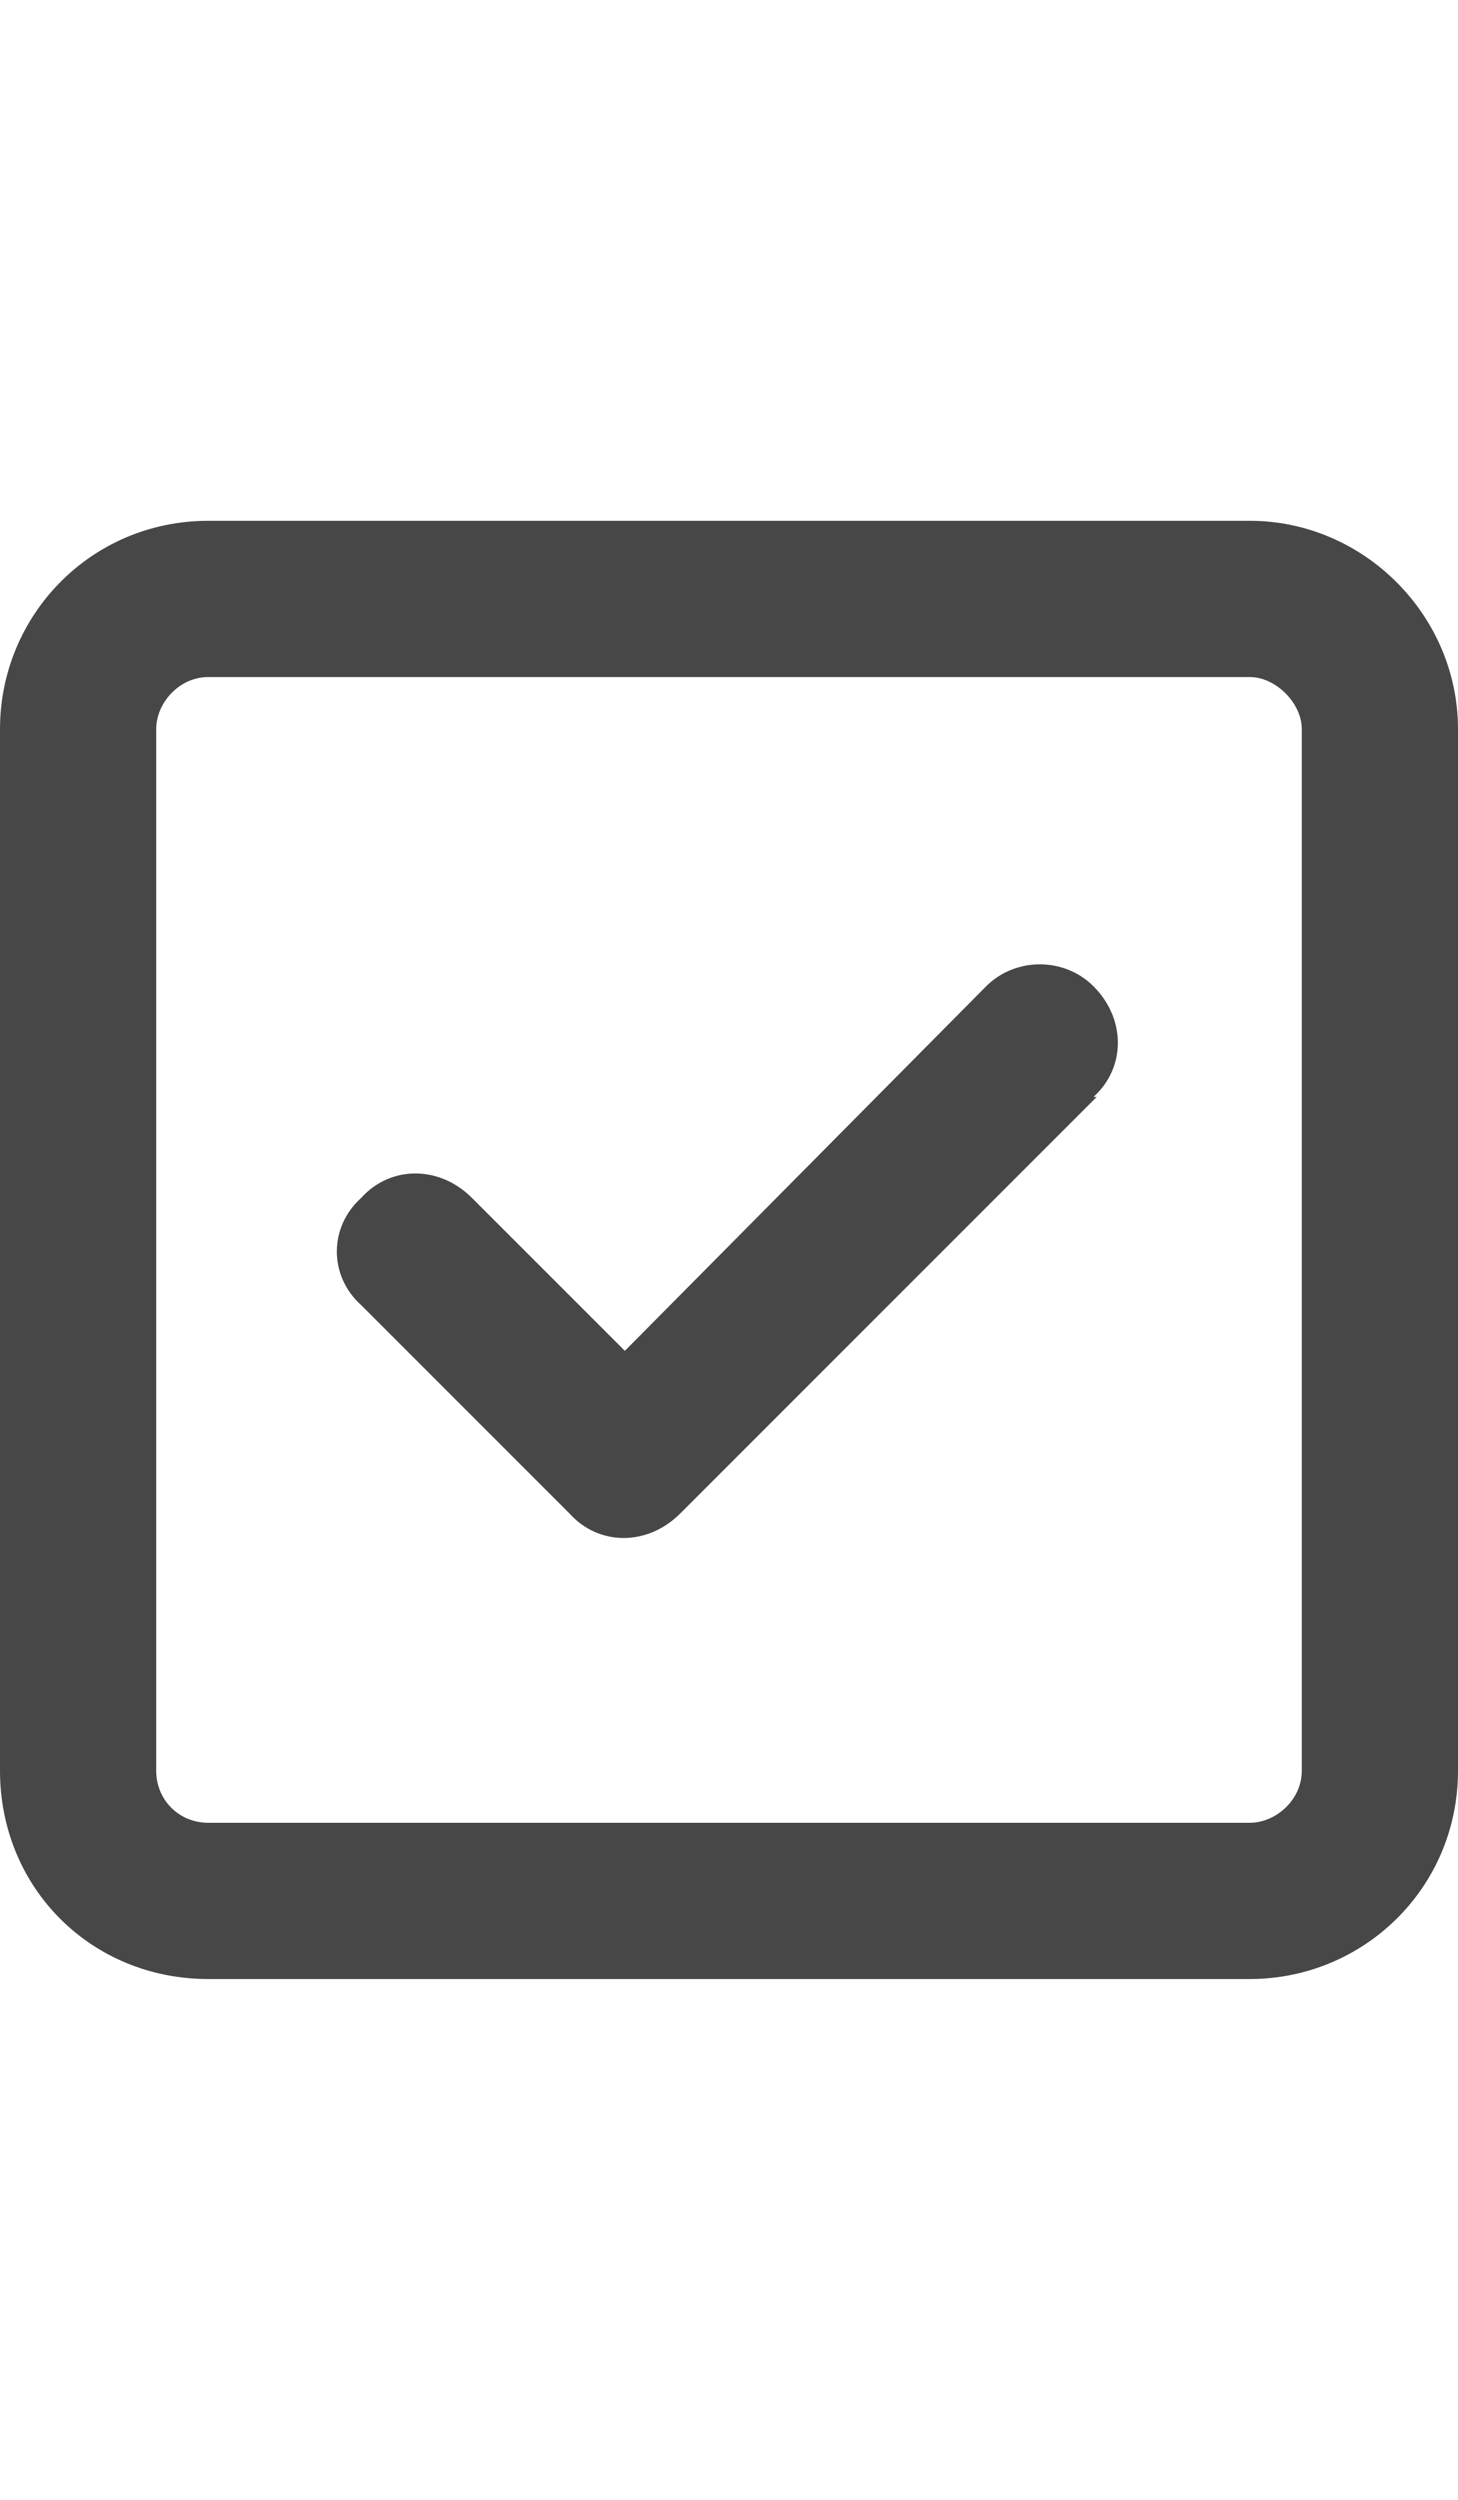 <svg width="14" height="24" viewBox="0 0 14 24" fill="none" xmlns="http://www.w3.org/2000/svg">
<g id="label-paired / md / square-check-md / bold" clip-path="url(#clip0_2556_15115)">
<path id="icon" d="M2 6.5C1.719 6.5 1.5 6.75 1.5 7V17C1.5 17.281 1.719 17.5 2 17.5H12C12.25 17.5 12.5 17.281 12.5 17V7C12.5 6.75 12.25 6.5 12 6.5H2ZM0 7C0 5.906 0.875 5 2 5H12C13.094 5 14 5.906 14 7V17C14 18.125 13.094 19 12 19H2C0.875 19 0 18.125 0 17V7ZM10.531 10.531L6.531 14.531C6.219 14.844 5.75 14.844 5.469 14.531L3.469 12.531C3.156 12.25 3.156 11.781 3.469 11.5C3.75 11.188 4.219 11.188 4.531 11.5L6 12.969L9.469 9.469C9.75 9.188 10.219 9.188 10.5 9.469C10.812 9.781 10.812 10.25 10.5 10.531H10.531Z" fill="black" fill-opacity="0.72"/>
</g>
<defs>
<clipPath id="clip0_2556_15115">
<rect width="14" height="24" fill="white"/>
</clipPath>
</defs>
</svg>
